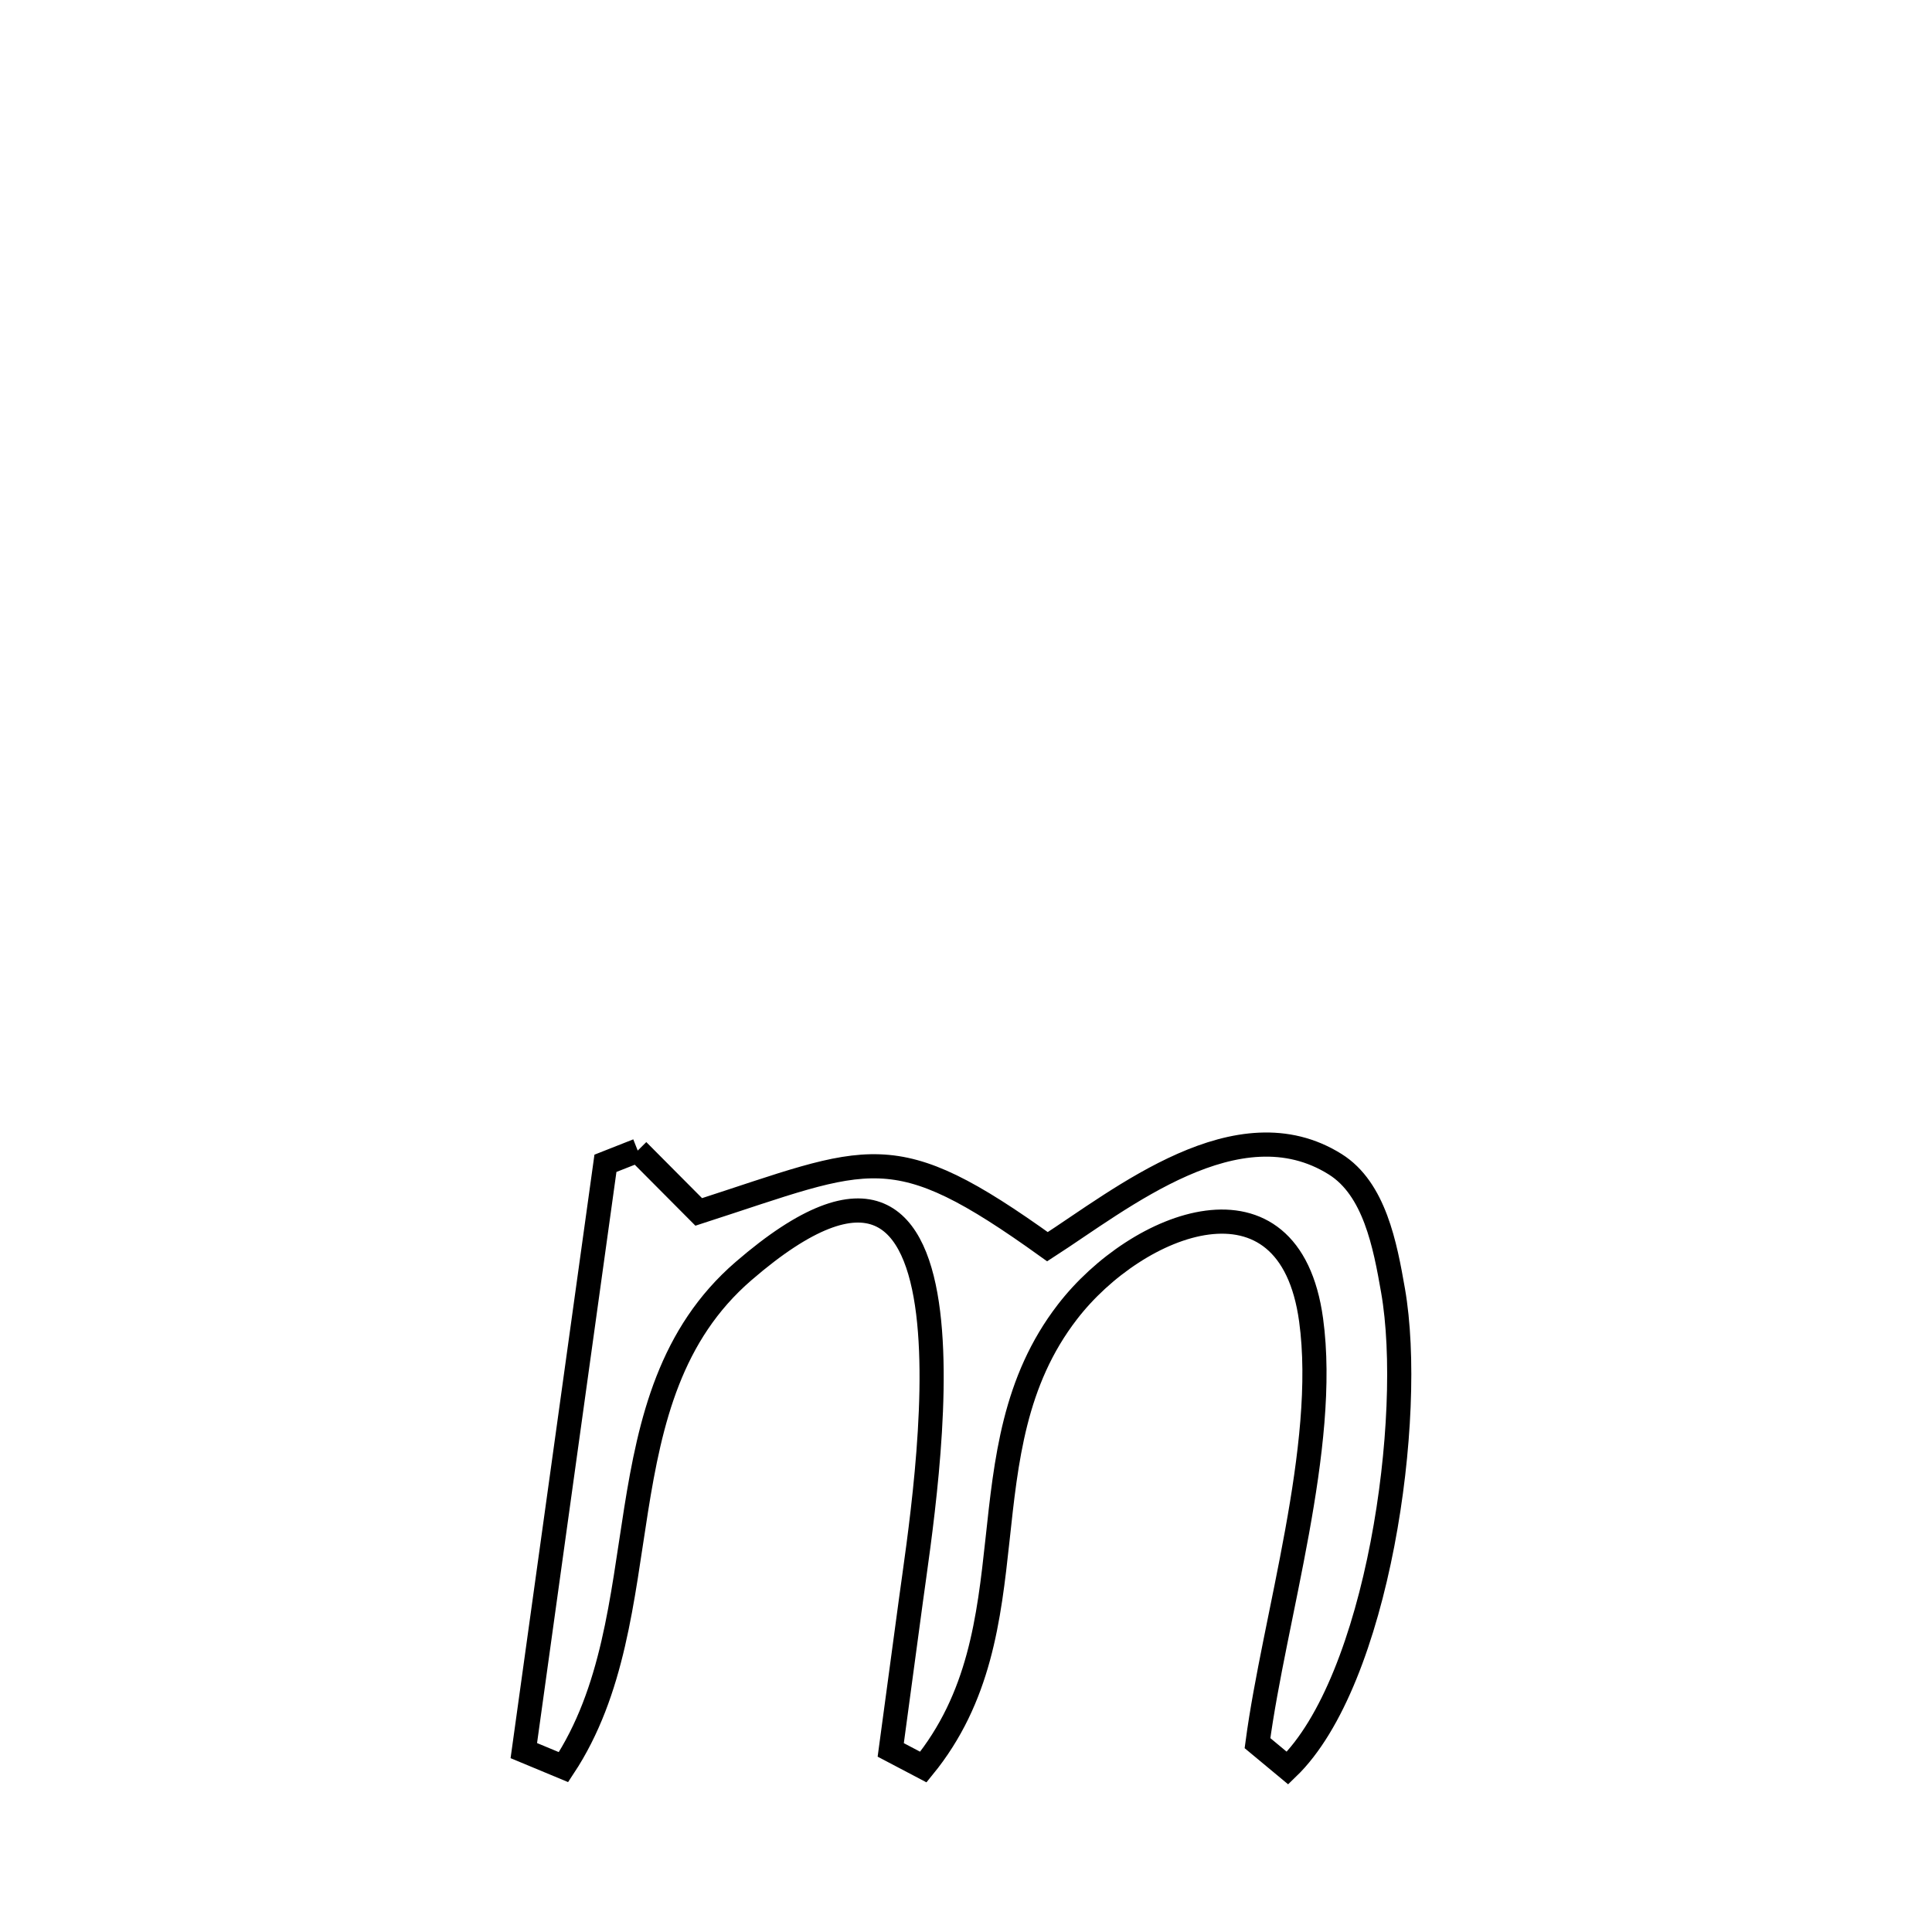 <svg xmlns="http://www.w3.org/2000/svg" viewBox="0.0 0.0 24.0 24.0" height="200px" width="200px"><path fill="none" stroke="black" stroke-width=".3" stroke-opacity="1.0"  filling="0" d="M7.922 14.293 L7.922 14.293 C8.174 14.547 8.427 14.801 8.68 15.055 L8.68 15.055 C10.829 14.361 11.074 14.096 13.012 15.487 L13.012 15.487 C13.928 14.896 15.379 13.705 16.587 14.463 C17.075 14.769 17.206 15.466 17.305 16.033 C17.579 17.604 17.116 20.882 15.994 21.964 L15.994 21.964 C15.87 21.861 15.745 21.757 15.621 21.654 L15.621 21.654 C15.829 20.097 16.502 17.967 16.287 16.397 C16.018 14.429 14.125 15.173 13.259 16.298 C11.932 18.02 12.869 20.237 11.47 21.951 L11.47 21.951 C11.335 21.88 11.2 21.809 11.065 21.738 L11.065 21.738 C11.149 21.116 11.233 20.494 11.317 19.872 C11.497 18.541 12.398 13.058 9.236 15.79 C7.419 17.36 8.241 20.074 7 21.952 L7 21.952 C6.835 21.884 6.671 21.816 6.507 21.747 L6.507 21.747 C6.845 19.315 7.183 16.883 7.521 14.451 L7.521 14.451 C7.655 14.398 7.788 14.346 7.922 14.293 L7.922 14.293"></path></svg>